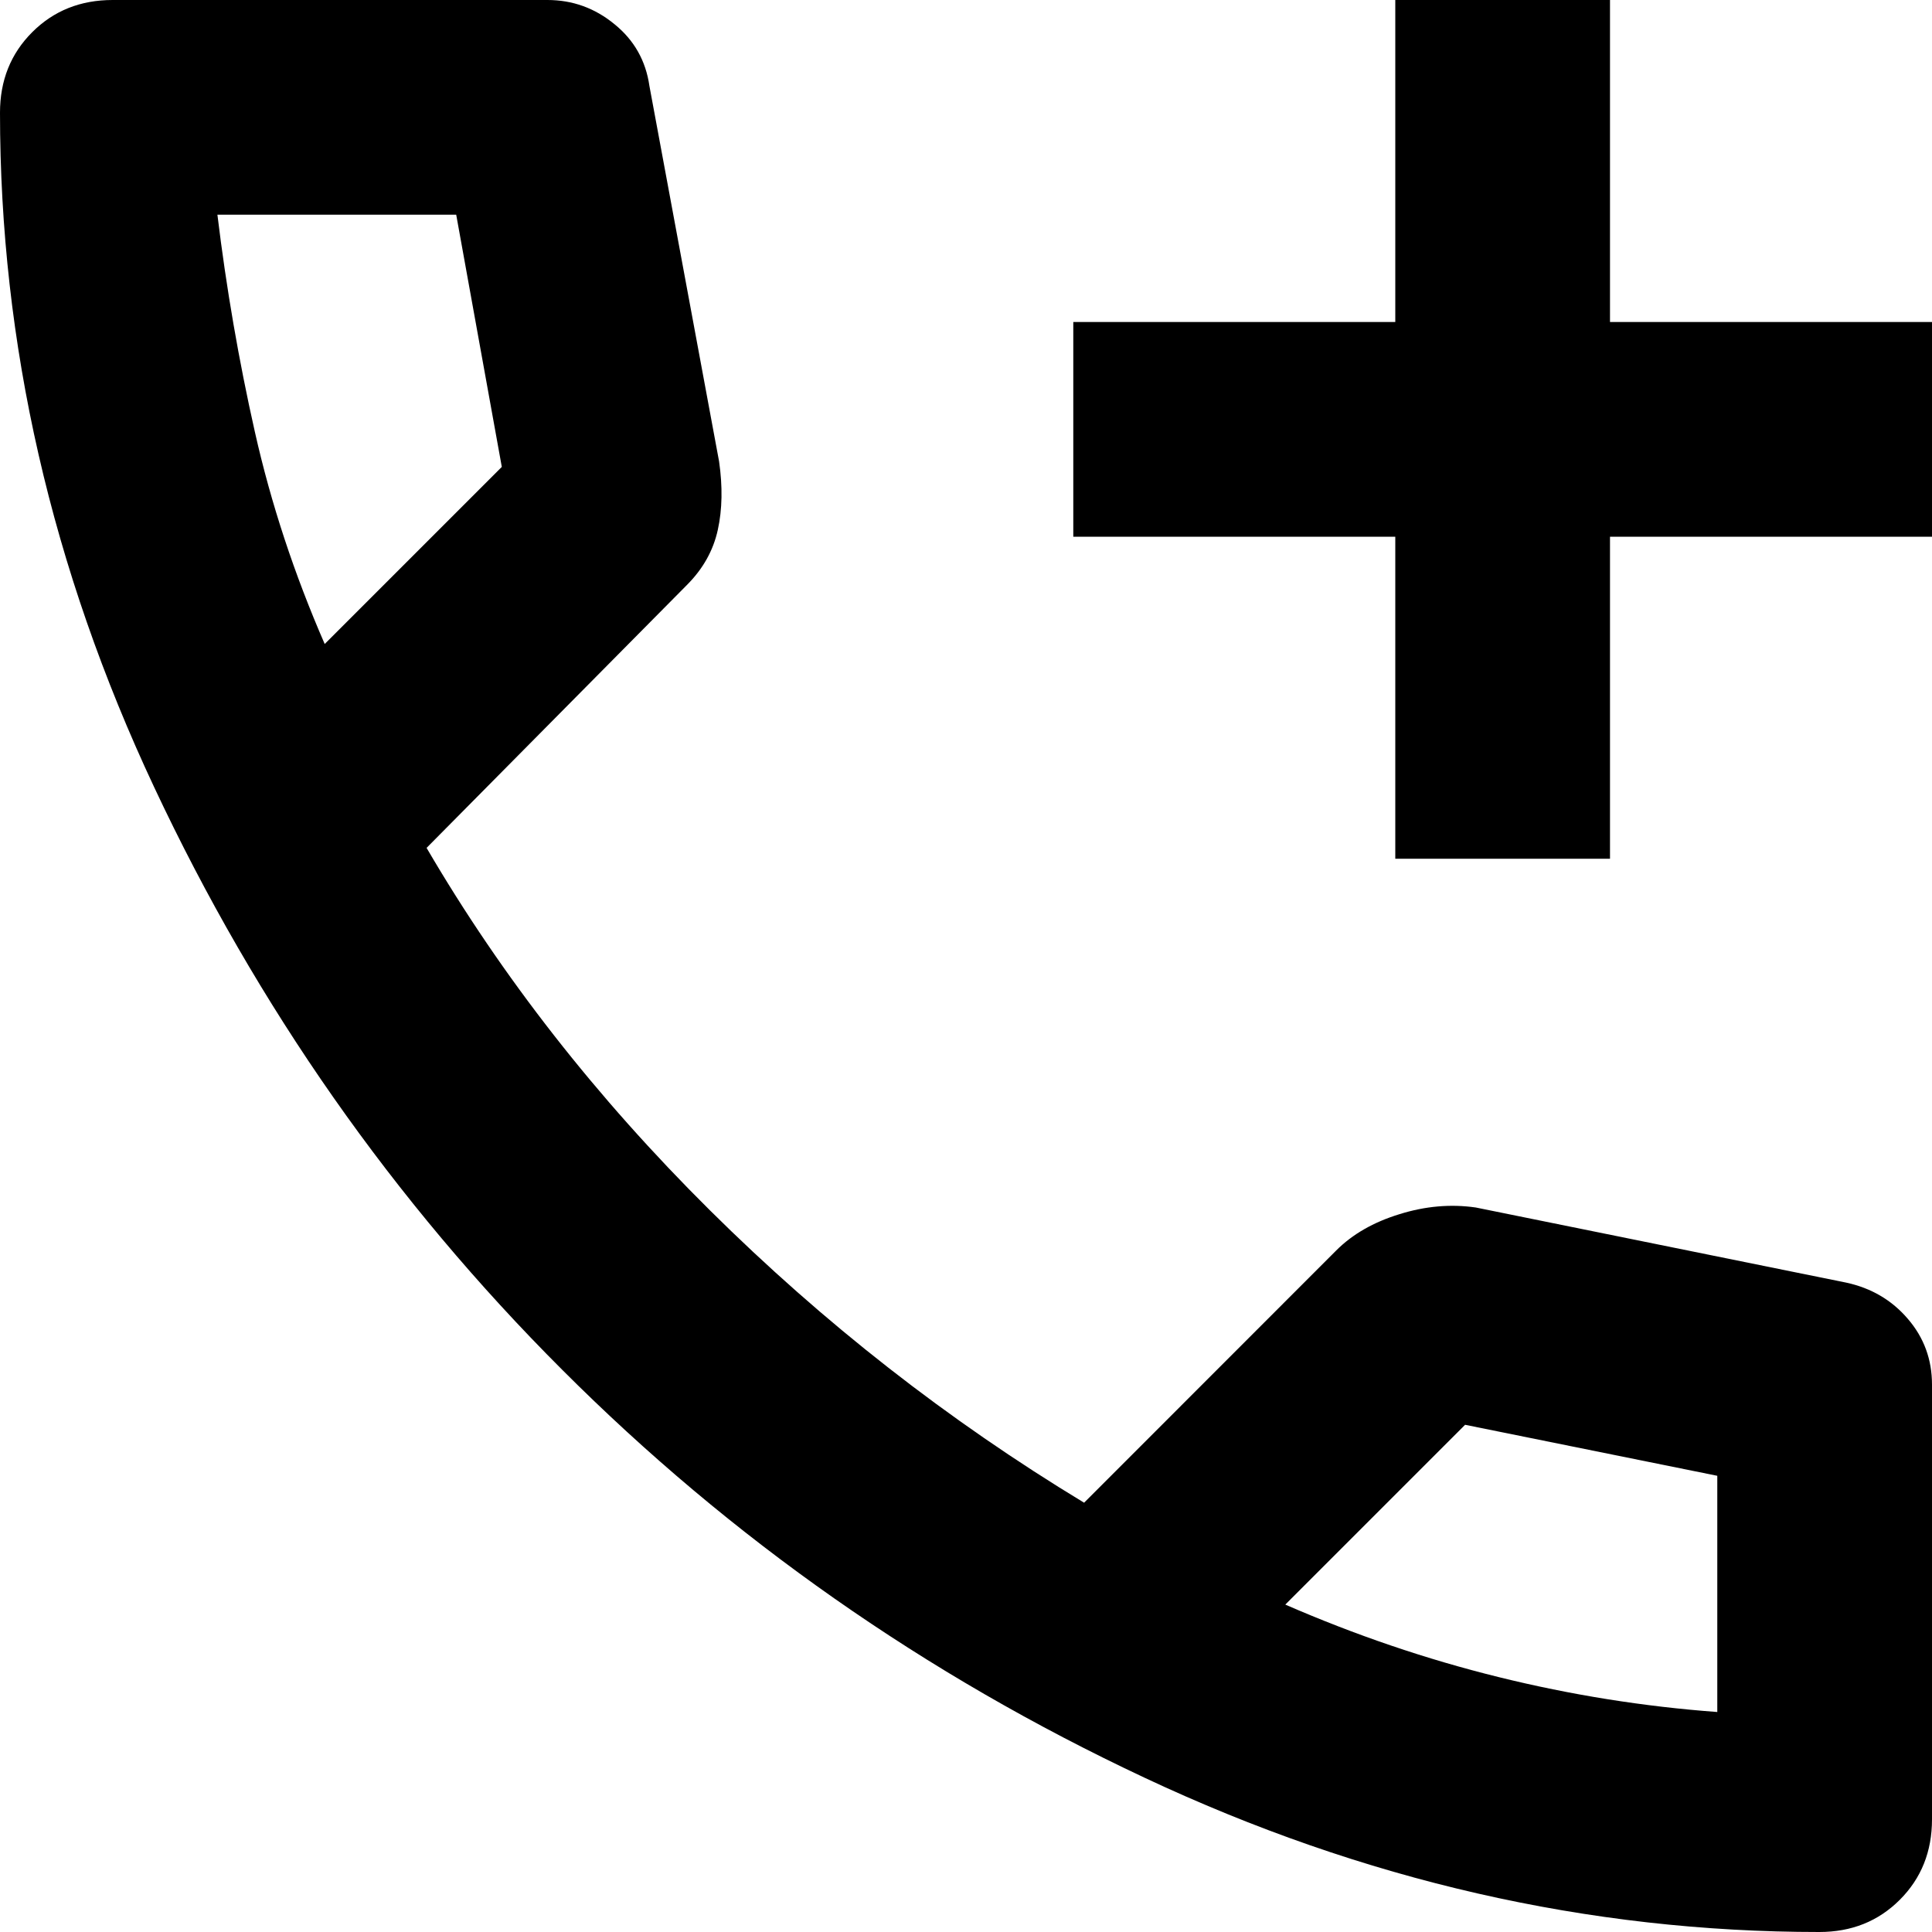 <svg width="15" height="15" viewBox="0 0 15 15" fill="none" xmlns="http://www.w3.org/2000/svg">
<path d="M10.833 6.667V4.167H8.333V2.5H10.833V0L12.5 0V2.5H15V4.167H12.5V6.667H10.833ZM14.125 15C12.333 15 10.587 14.601 8.886 13.802C7.184 13.003 5.677 11.948 4.365 10.635C3.052 9.323 1.997 7.816 1.198 6.114C0.399 4.413 0 2.667 0 0.875C0 0.625 0.083 0.417 0.25 0.25C0.417 0.083 0.625 0 0.875 0L4.25 0C4.444 0 4.618 0.062 4.771 0.188C4.924 0.312 5.014 0.472 5.042 0.667L5.583 3.583C5.611 3.778 5.608 3.955 5.573 4.114C5.538 4.274 5.458 4.417 5.333 4.542L3.312 6.583C3.896 7.583 4.629 8.521 5.511 9.396C6.393 10.271 7.361 11.028 8.417 11.667L10.375 9.708C10.5 9.583 10.663 9.489 10.865 9.427C11.066 9.364 11.264 9.347 11.458 9.375L14.333 9.958C14.528 10 14.688 10.094 14.812 10.239C14.938 10.385 15 10.556 15 10.75V14.125C15 14.375 14.917 14.583 14.75 14.75C14.583 14.917 14.375 15 14.125 15ZM2.521 5L3.896 3.625L3.542 1.667L1.688 1.667C1.757 2.236 1.854 2.799 1.979 3.354C2.104 3.91 2.285 4.458 2.521 5ZM9.979 12.458C10.521 12.694 11.073 12.882 11.636 13.021C12.198 13.16 12.764 13.25 13.333 13.292V11.458L11.375 11.062L9.979 12.458Z" fill="black"/>
</svg>
